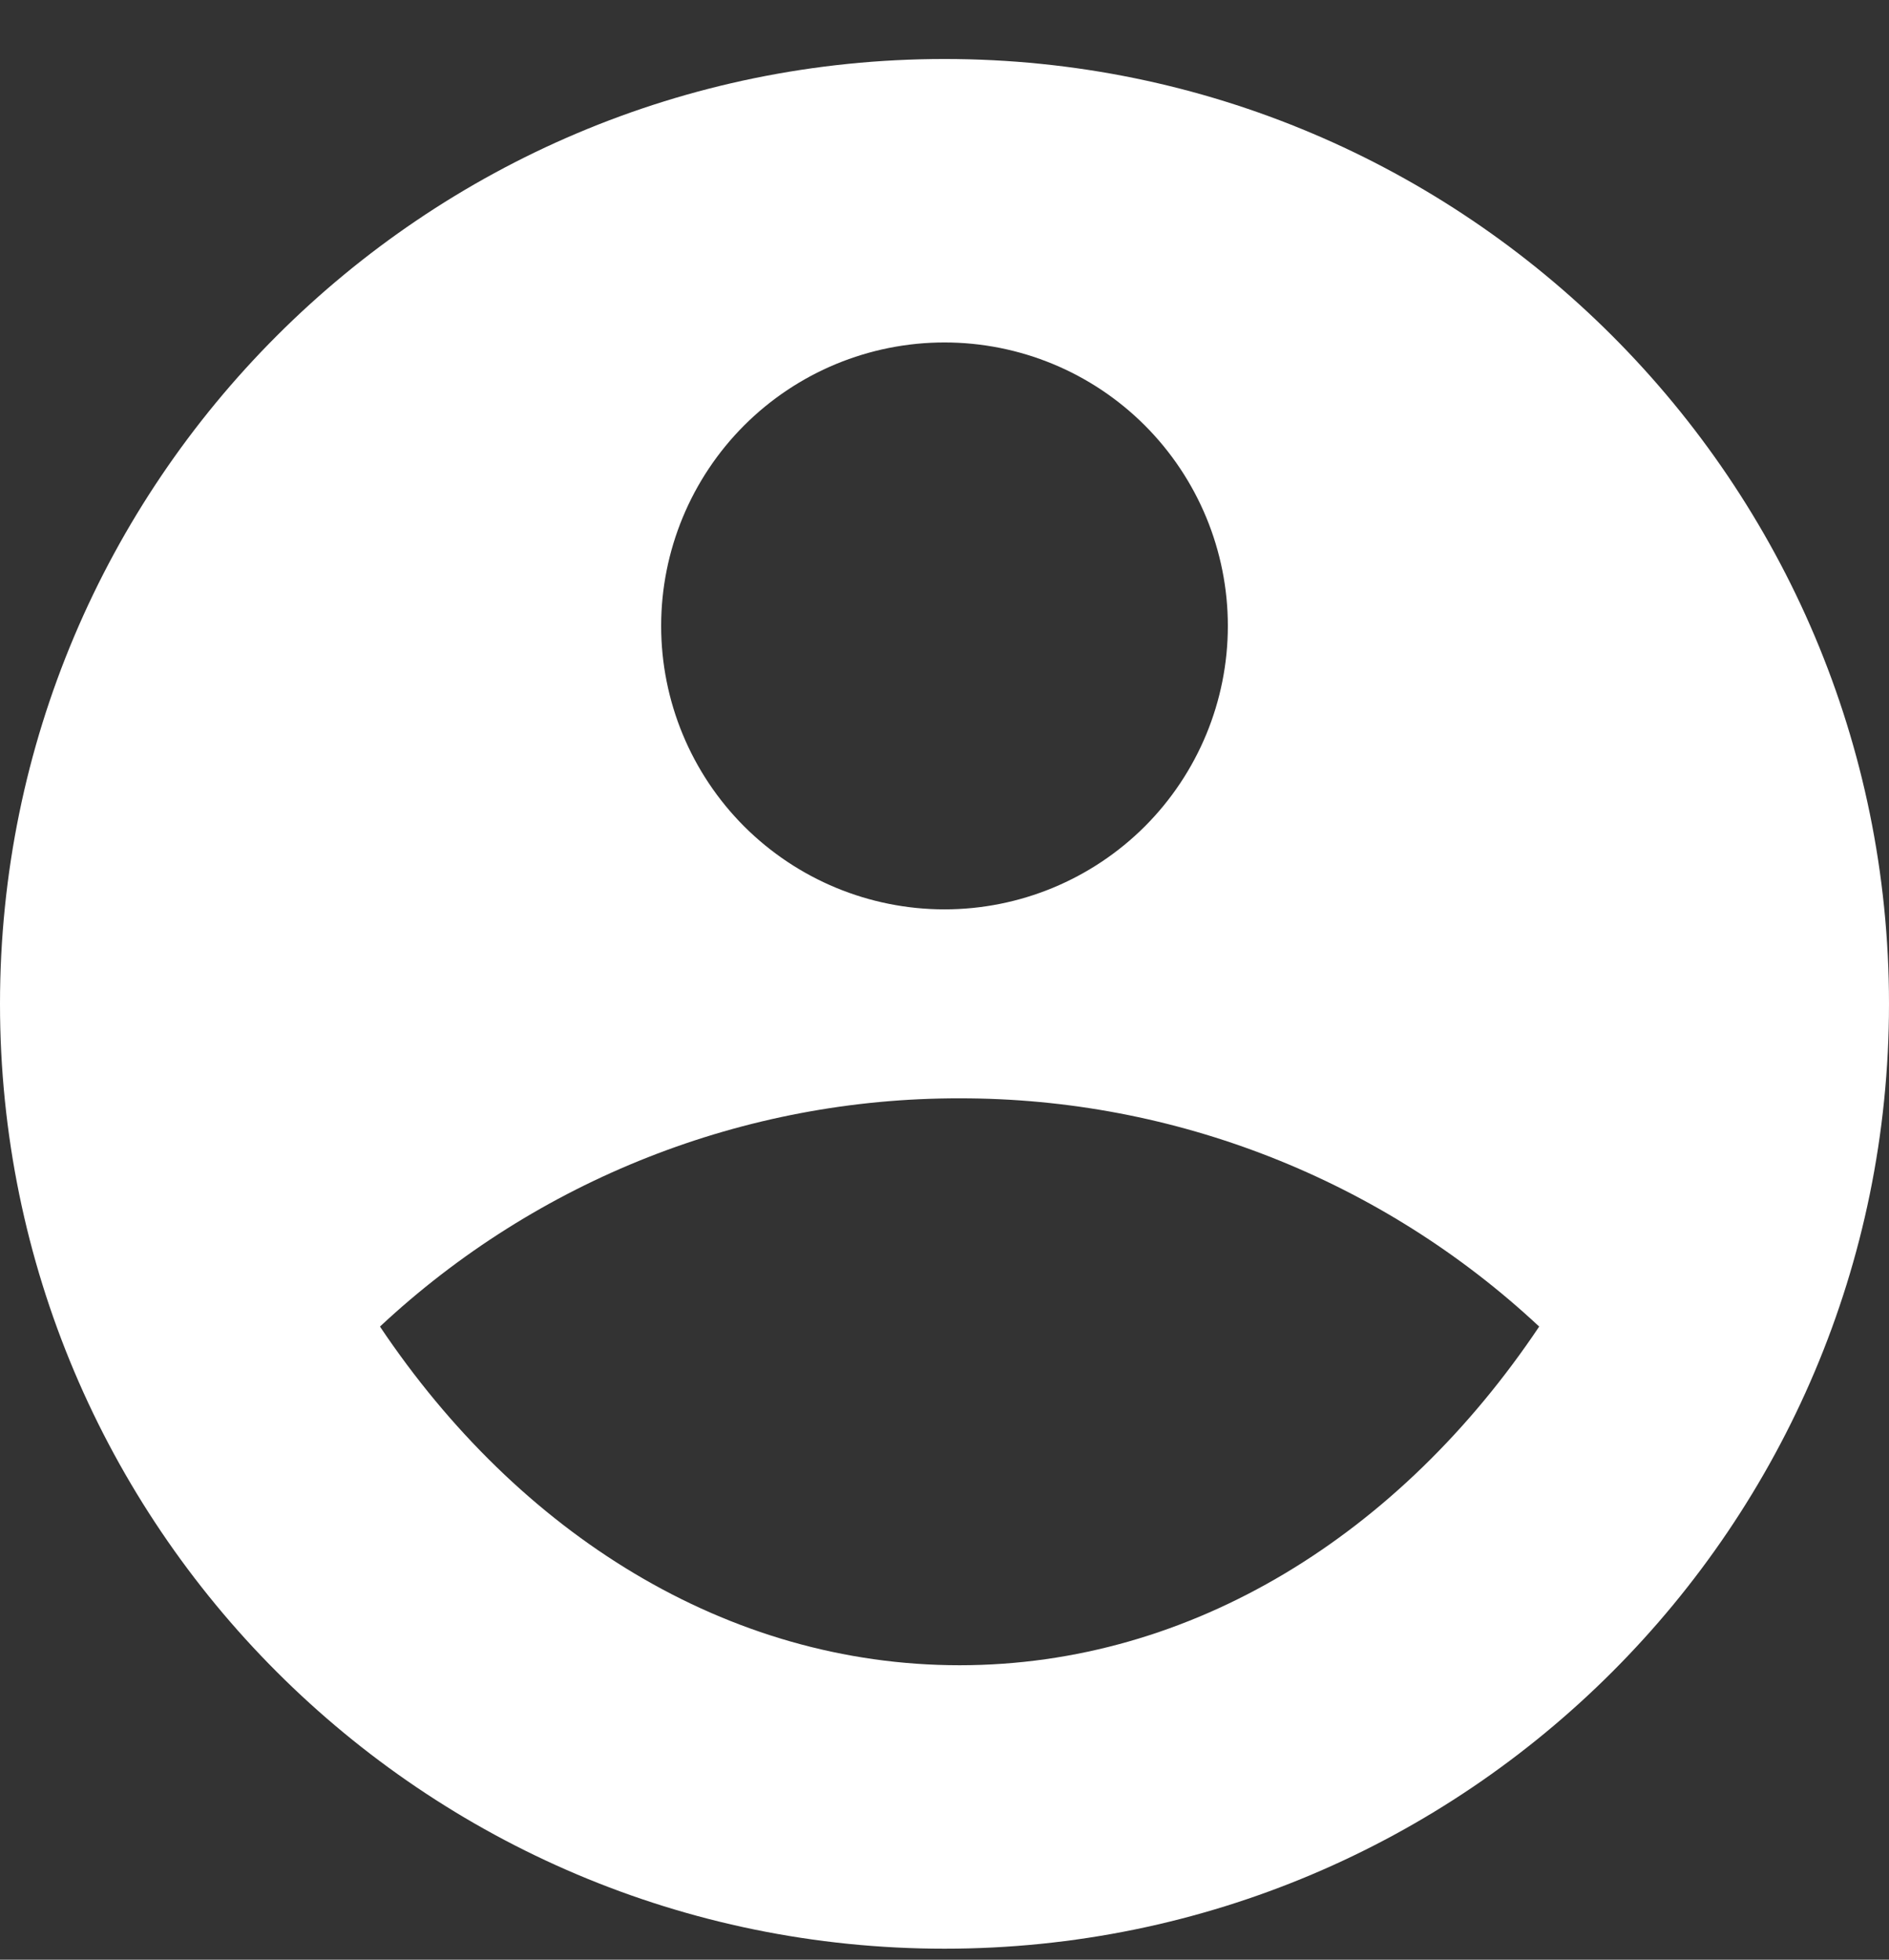 <svg width="27" height="28" viewBox="0 0 27 28" fill="none" xmlns="http://www.w3.org/2000/svg">
<rect x="0" y="0" width="27" height="28" fill="#333333" stroke="none"/>
<path d="M13.5 0.843C20.952 0.843 27 6.891 27 14.343C27 21.795 20.952 27.843 13.5 27.843C6.048 27.843 0 21.795 0 14.343C0 6.891 6.048 0.843 13.5 0.843ZM5.431 18.954C7.413 21.911 10.388 23.793 13.716 23.793C17.044 23.793 20.019 21.912 22 18.954C19.753 16.855 16.791 15.689 13.716 15.693C10.64 15.688 7.678 16.855 5.431 18.954ZM13.5 12.993C14.574 12.993 15.604 12.566 16.364 11.807C17.123 11.047 17.55 10.017 17.55 8.943C17.55 7.869 17.123 6.839 16.364 6.079C15.604 5.319 14.574 4.893 13.5 4.893C12.426 4.893 11.396 5.319 10.636 6.079C9.877 6.839 9.45 7.869 9.45 8.943C9.45 10.017 9.877 11.047 10.636 11.807C11.396 12.566 12.426 12.993 13.5 12.993Z" fill="white"/>
</svg>
